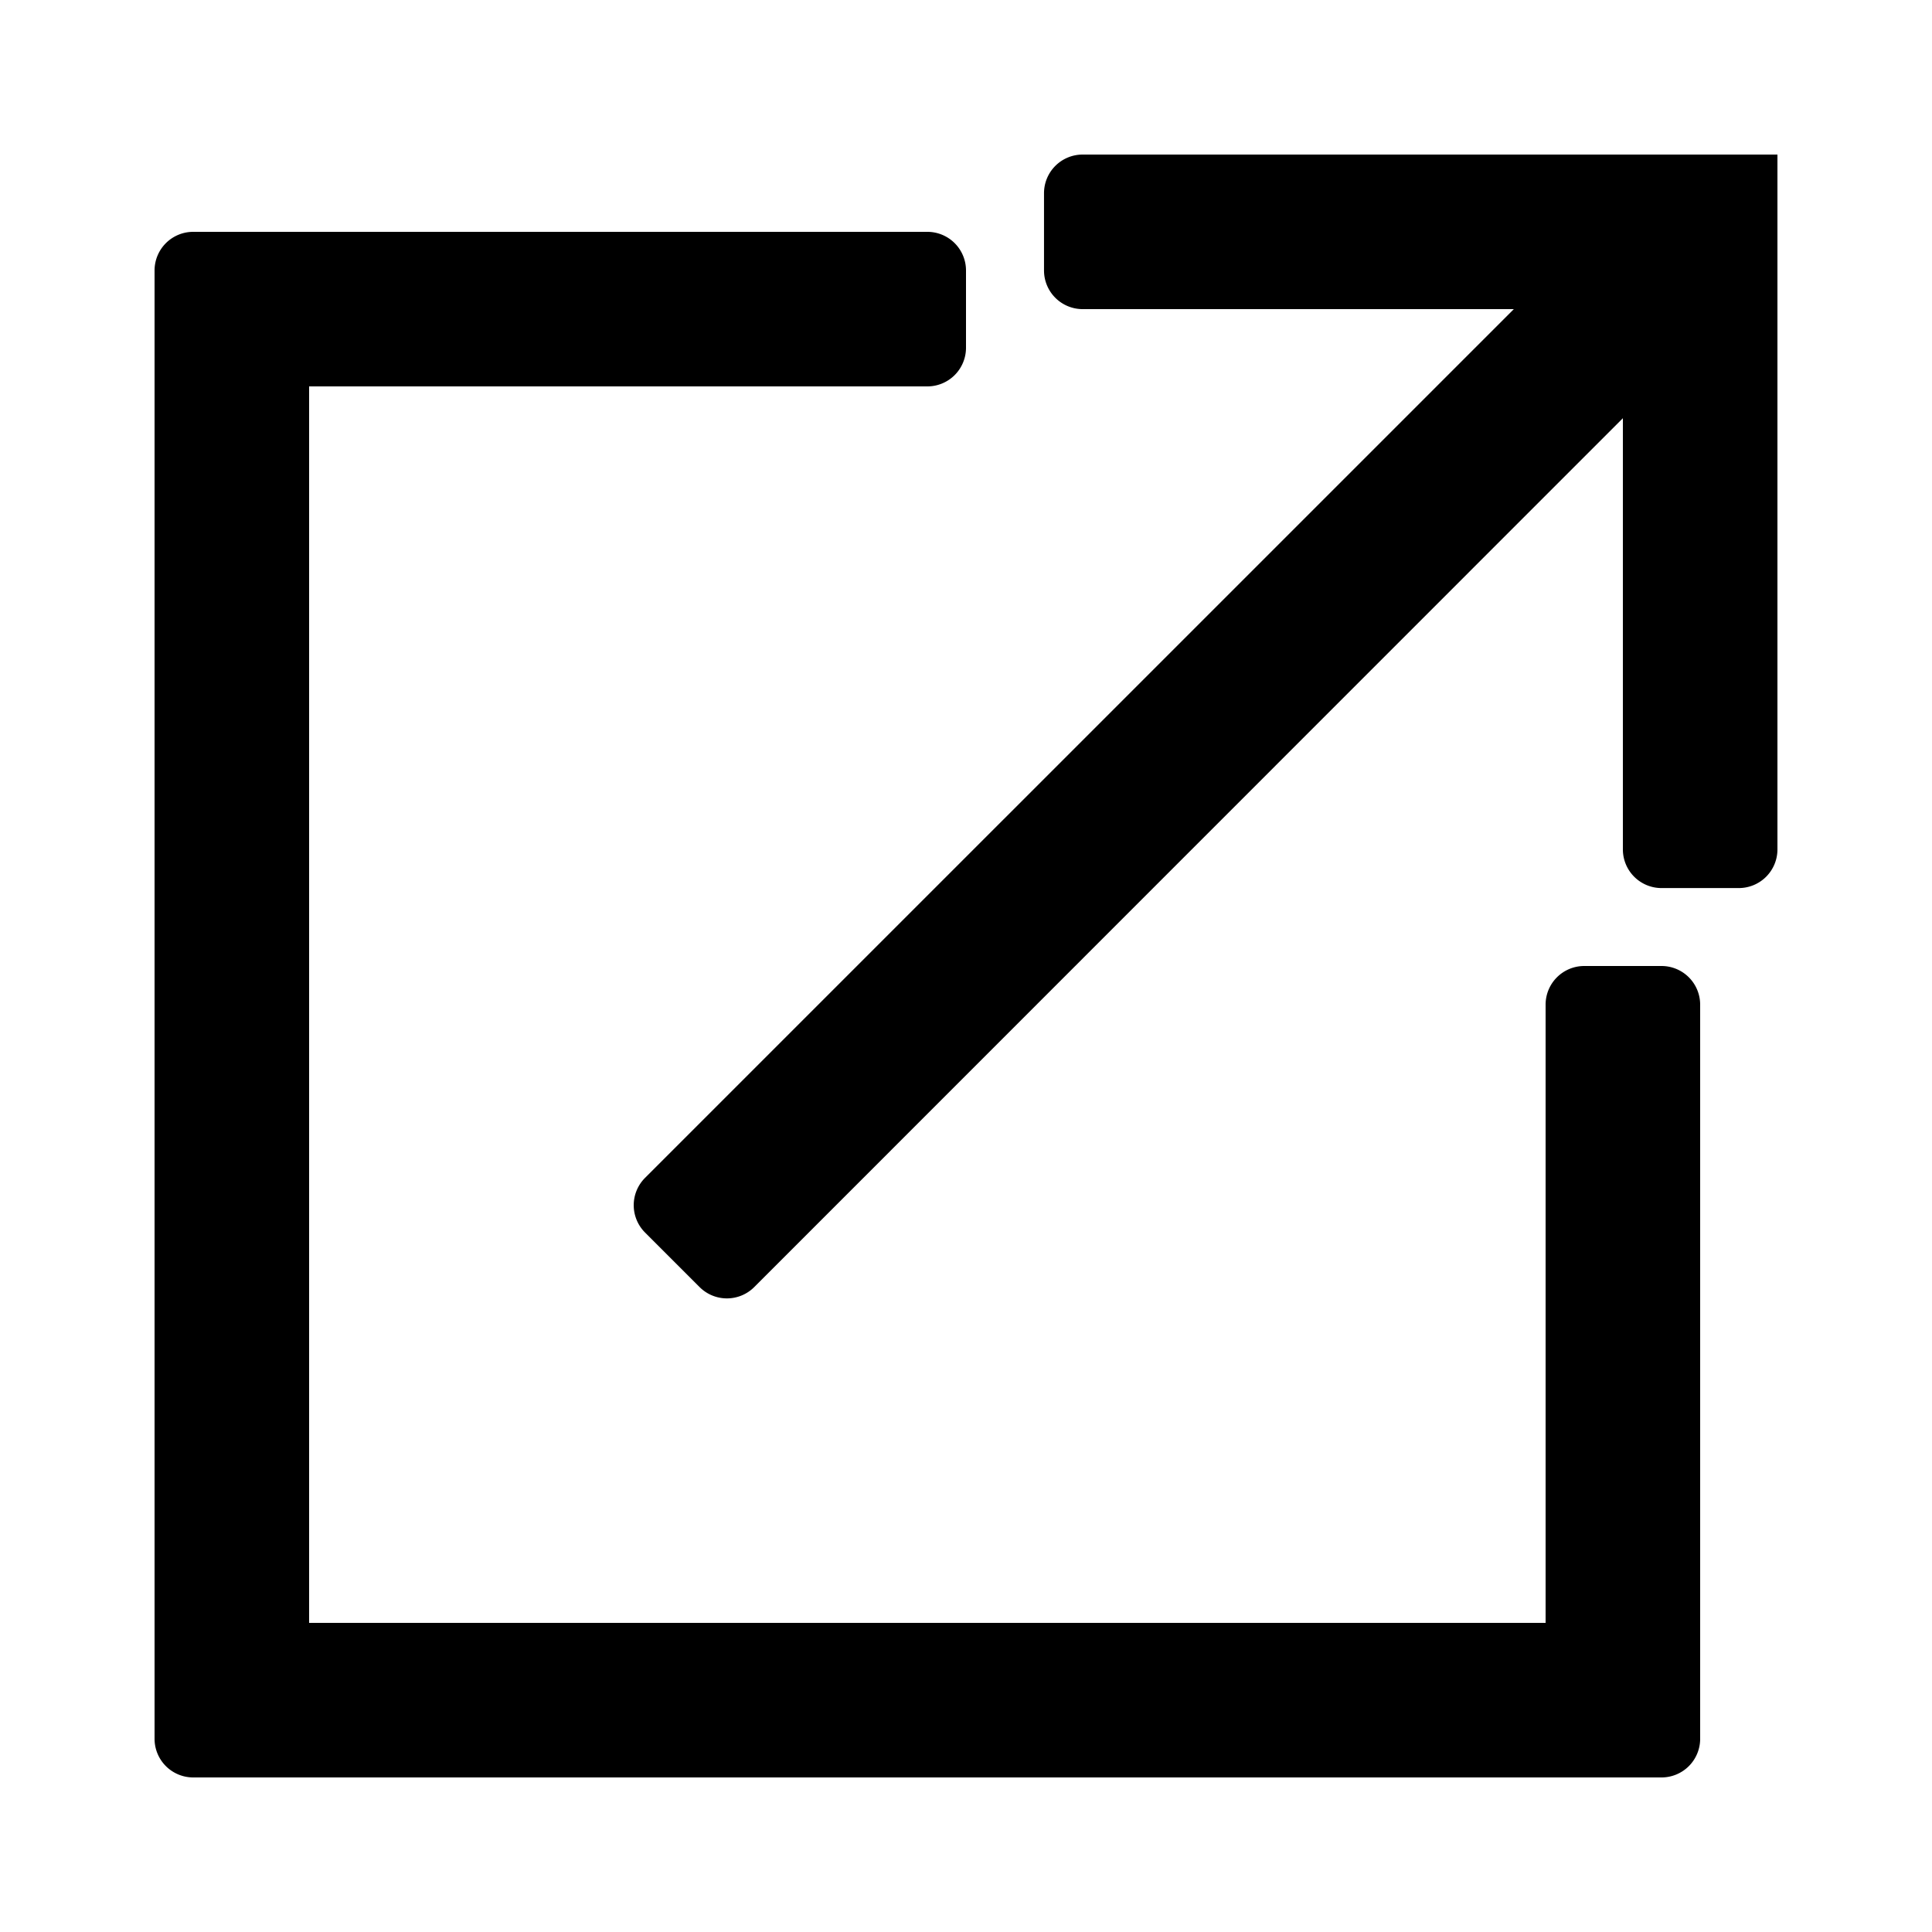 <svg xmlns="http://www.w3.org/2000/svg" viewBox="0 0 500 500"><defs><style>.cls-1{isolation:isolate;}</style></defs><title>popout</title><g id="Artboard_1" data-name="Artboard 1" class="cls-1"><g id="Next"><g id="Ready"><g id="Pop_Out" data-name="Pop Out"><path d="M430,250H410a10,10,0,0,0-10,10V420H80V100H240a10,10,0,0,0,10-10V70a10,10,0,0,0-10-10H50A10,10,0,0,0,40,70V450a10,10,0,0,0,10,10H430a10,10,0,0,0,10-10V260A10,10,0,0,0,430,250ZM280.19,40a10,10,0,0,0-10,10V70a10,10,0,0,0,10,10H391.78L166.93,304.84a10,10,0,0,0,0,14.13l14.13,14.13a10,10,0,0,0,14.13,0L420,108.23v111.6a10,10,0,0,0,10,10h20a10,10,0,0,0,10-10V40Z"/></g></g></g></g></svg>